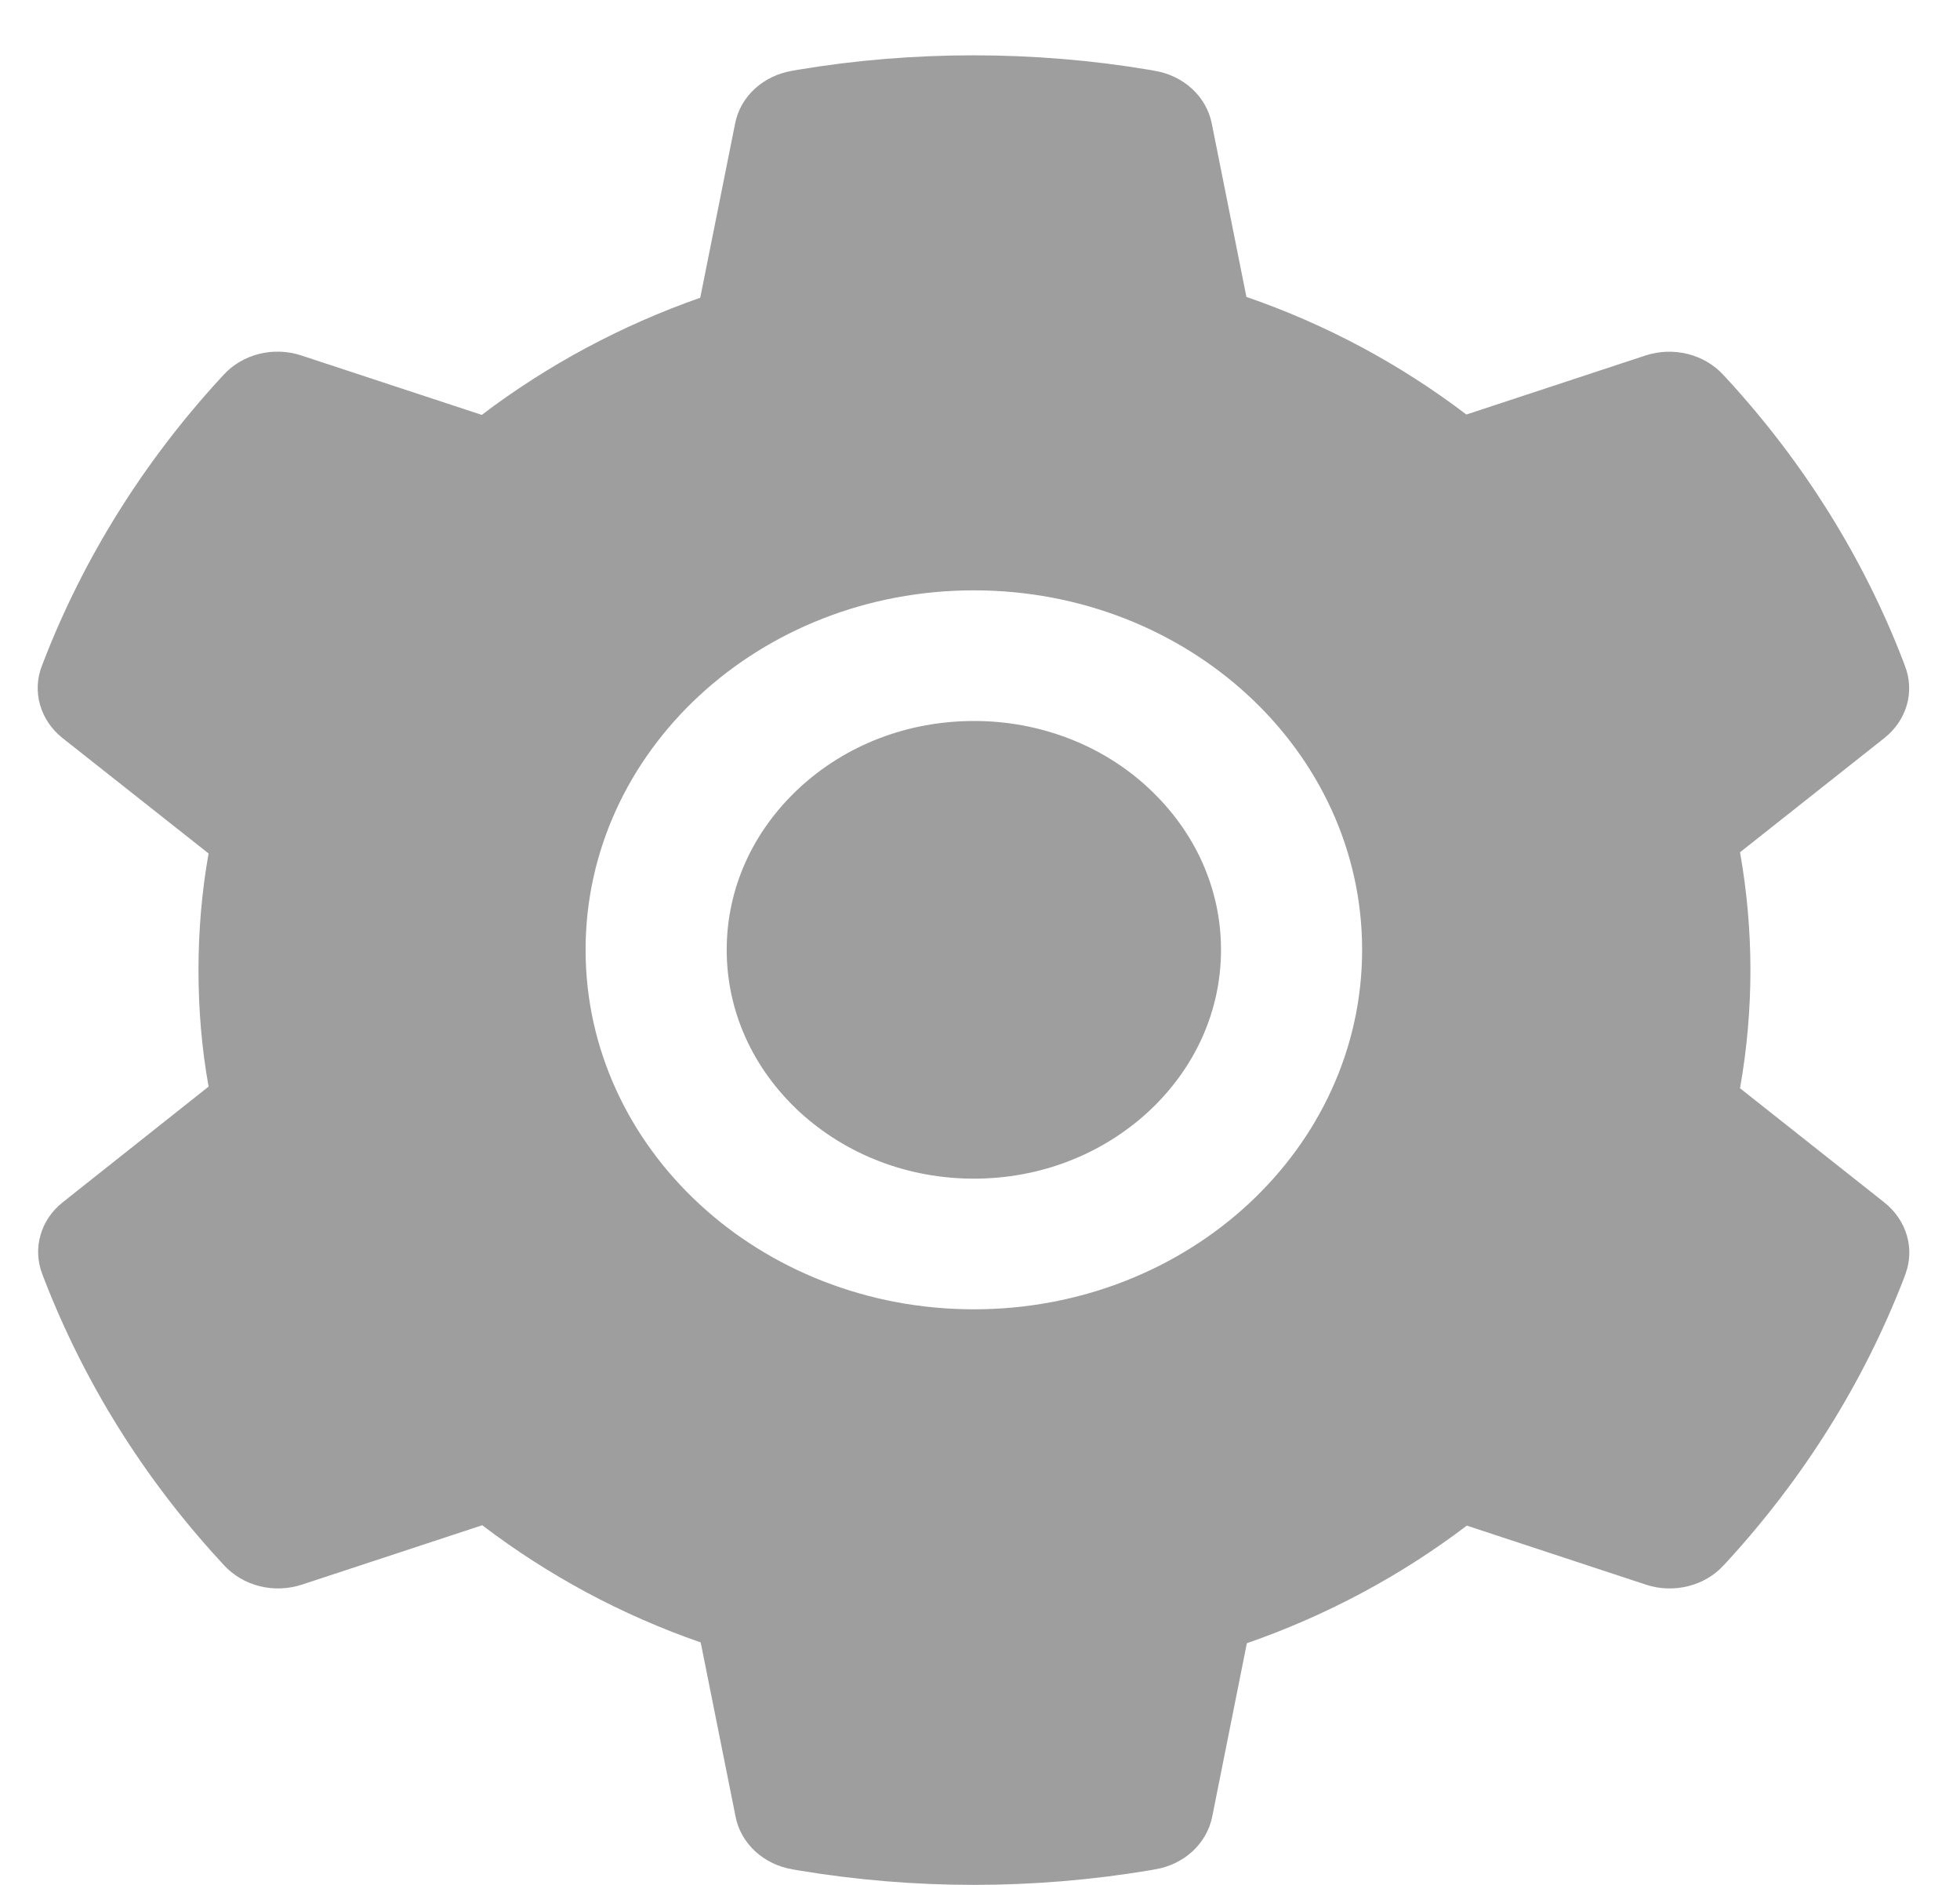 <svg width="26" height="25" viewBox="0 0 26 25" fill="none" xmlns="http://www.w3.org/2000/svg">
<path d="M12.919 9.563C12.043 9.563 11.222 9.878 10.601 10.453C9.983 11.028 9.64 11.787 9.64 12.598C9.64 13.409 9.983 14.168 10.601 14.743C11.222 15.315 12.043 15.633 12.919 15.633C13.795 15.633 14.615 15.315 15.236 14.743C15.854 14.168 16.197 13.409 16.197 12.598C16.197 11.787 15.854 11.028 15.236 10.453C14.933 10.17 14.572 9.945 14.174 9.793C13.776 9.64 13.349 9.562 12.919 9.563ZM24.998 15.95L23.082 14.434C23.173 13.919 23.22 13.393 23.22 12.869C23.22 12.346 23.173 11.817 23.082 11.304L24.998 9.788C25.142 9.673 25.246 9.521 25.295 9.35C25.343 9.18 25.335 8.999 25.27 8.833L25.244 8.763C24.717 7.398 23.927 6.133 22.912 5.028L22.859 4.971C22.736 4.837 22.572 4.741 22.388 4.695C22.205 4.649 22.01 4.656 21.831 4.714L19.452 5.498C18.573 4.83 17.595 4.304 16.534 3.938L16.074 1.636C16.039 1.462 15.948 1.302 15.813 1.178C15.678 1.054 15.506 0.97 15.318 0.939L15.239 0.925C13.716 0.67 12.11 0.67 10.587 0.925L10.508 0.939C10.32 0.97 10.147 1.054 10.012 1.178C9.877 1.302 9.786 1.462 9.752 1.636L9.289 3.949C8.238 4.318 7.26 4.843 6.391 5.503L3.995 4.714C3.815 4.655 3.621 4.648 3.437 4.694C3.254 4.74 3.089 4.837 2.967 4.971L2.914 5.028C1.901 6.134 1.111 7.399 0.582 8.763L0.555 8.833C0.424 9.172 0.532 9.552 0.828 9.788L2.767 11.32C2.676 11.83 2.633 12.351 2.633 12.866C2.633 13.387 2.676 13.908 2.767 14.412L0.834 15.945C0.689 16.059 0.585 16.212 0.537 16.383C0.488 16.553 0.497 16.733 0.561 16.899L0.588 16.97C1.118 18.334 1.9 19.595 2.92 20.704L2.972 20.761C3.096 20.895 3.26 20.992 3.443 21.038C3.627 21.084 3.821 21.077 4.001 21.019L6.397 20.23C7.27 20.894 8.243 21.42 9.295 21.784L9.758 24.097C9.792 24.271 9.883 24.43 10.018 24.555C10.153 24.679 10.326 24.763 10.513 24.794L10.592 24.808C12.131 25.064 13.706 25.064 15.245 24.808L15.324 24.794C15.511 24.763 15.684 24.679 15.819 24.555C15.954 24.43 16.045 24.271 16.08 24.097L16.54 21.795C17.6 21.426 18.579 20.902 19.458 20.235L21.837 21.019C22.016 21.078 22.21 21.084 22.394 21.038C22.578 20.992 22.742 20.896 22.865 20.761L22.918 20.704C23.937 19.59 24.72 18.334 25.25 16.97L25.276 16.899C25.402 16.563 25.294 16.186 24.998 15.95ZM12.919 17.366C10.074 17.366 7.768 15.231 7.768 12.598C7.768 9.964 10.074 7.83 12.919 7.83C15.763 7.83 18.069 9.964 18.069 12.598C18.069 15.231 15.763 17.366 12.919 17.366Z" fill="#9E9E9F"/>
</svg>

